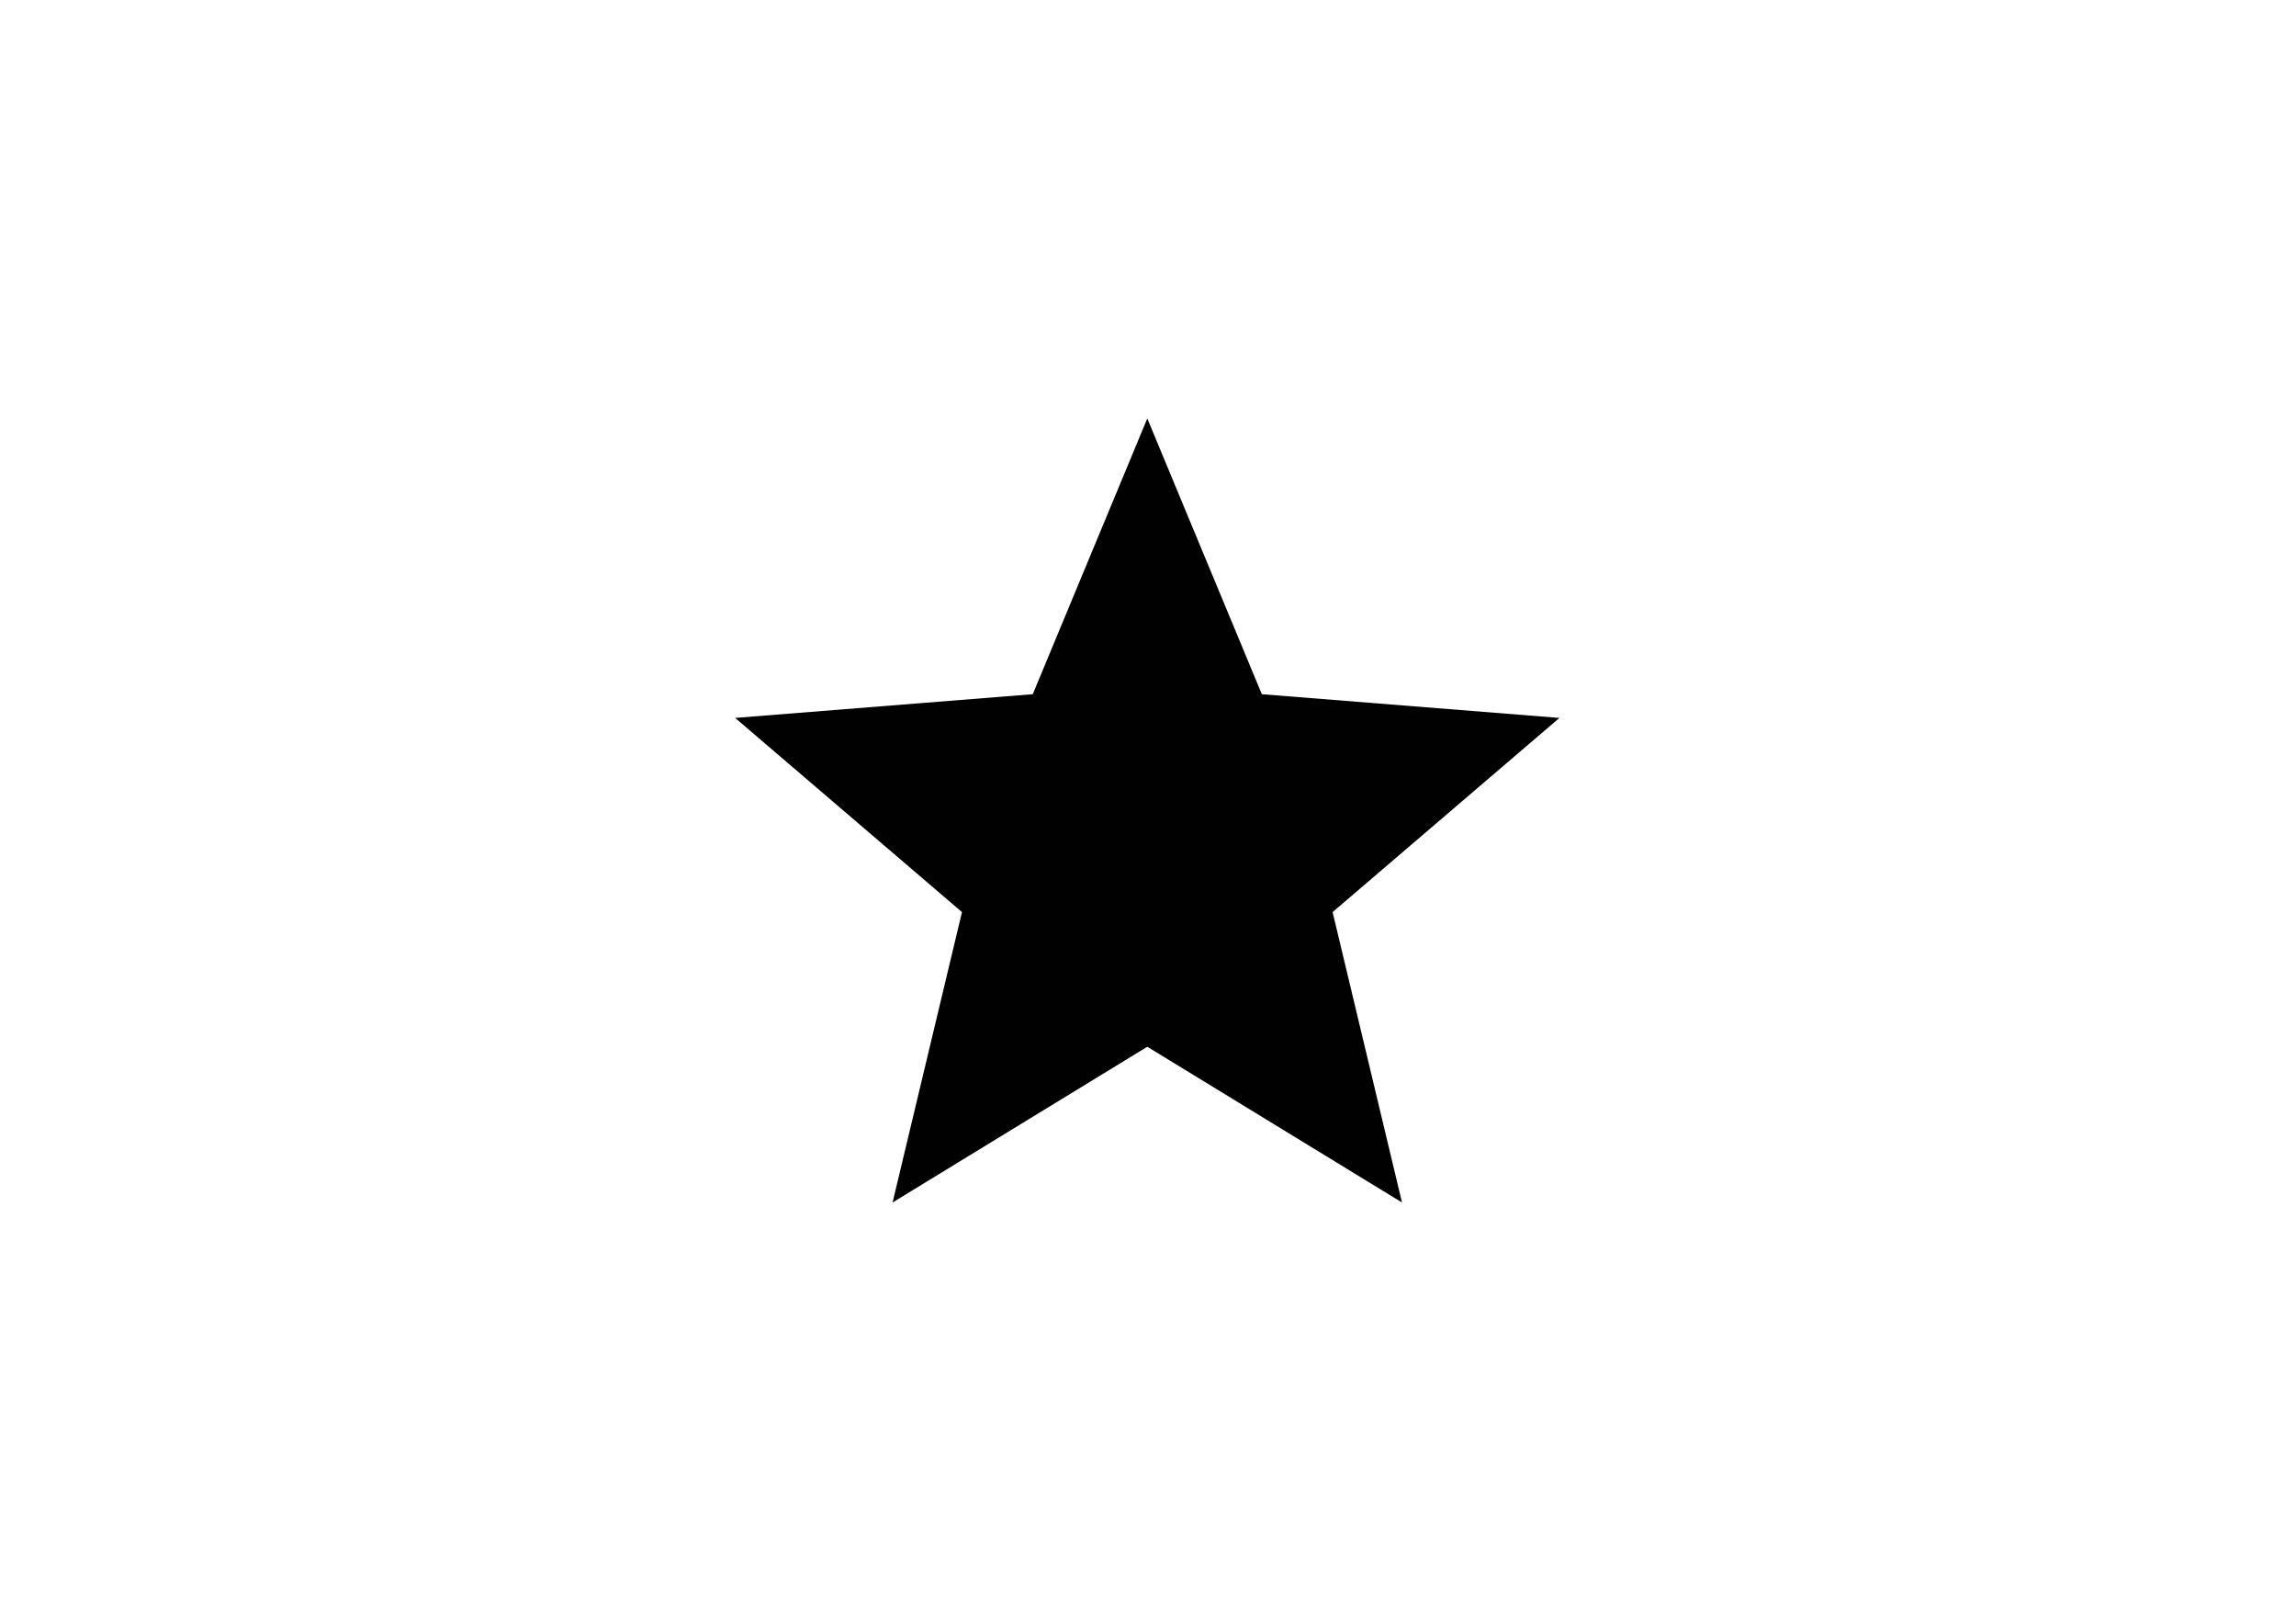 <?xml version="1.0" encoding="utf-8"?>
<!-- Generator: Adobe Illustrator 16.0.0, SVG Export Plug-In . SVG Version: 6.00 Build 0)  -->
<!DOCTYPE svg PUBLIC "-//W3C//DTD SVG 1.1//EN" "http://www.w3.org/Graphics/SVG/1.1/DTD/svg11.dtd">
<svg version="1.1" id="Layer_1" xmlns="http://www.w3.org/2000/svg" xmlns:xlink="http://www.w3.org/1999/xlink" x="0px" y="0px"
	 width="841.89px" height="595.28px" viewBox="0 0 841.89 595.28" enable-background="new 0 0 841.89 595.28" xml:space="preserve">
<path fill="#010101" d="M352.735,334.39l-83.172-71.188l109.127-8.696l41.996-101.095l41.999,101.095l109.123,8.696l-83.171,71.188
	l25.45,106.468l-93.401-57.101l-93.402,57.101L352.735,334.39z"/>
</svg>
